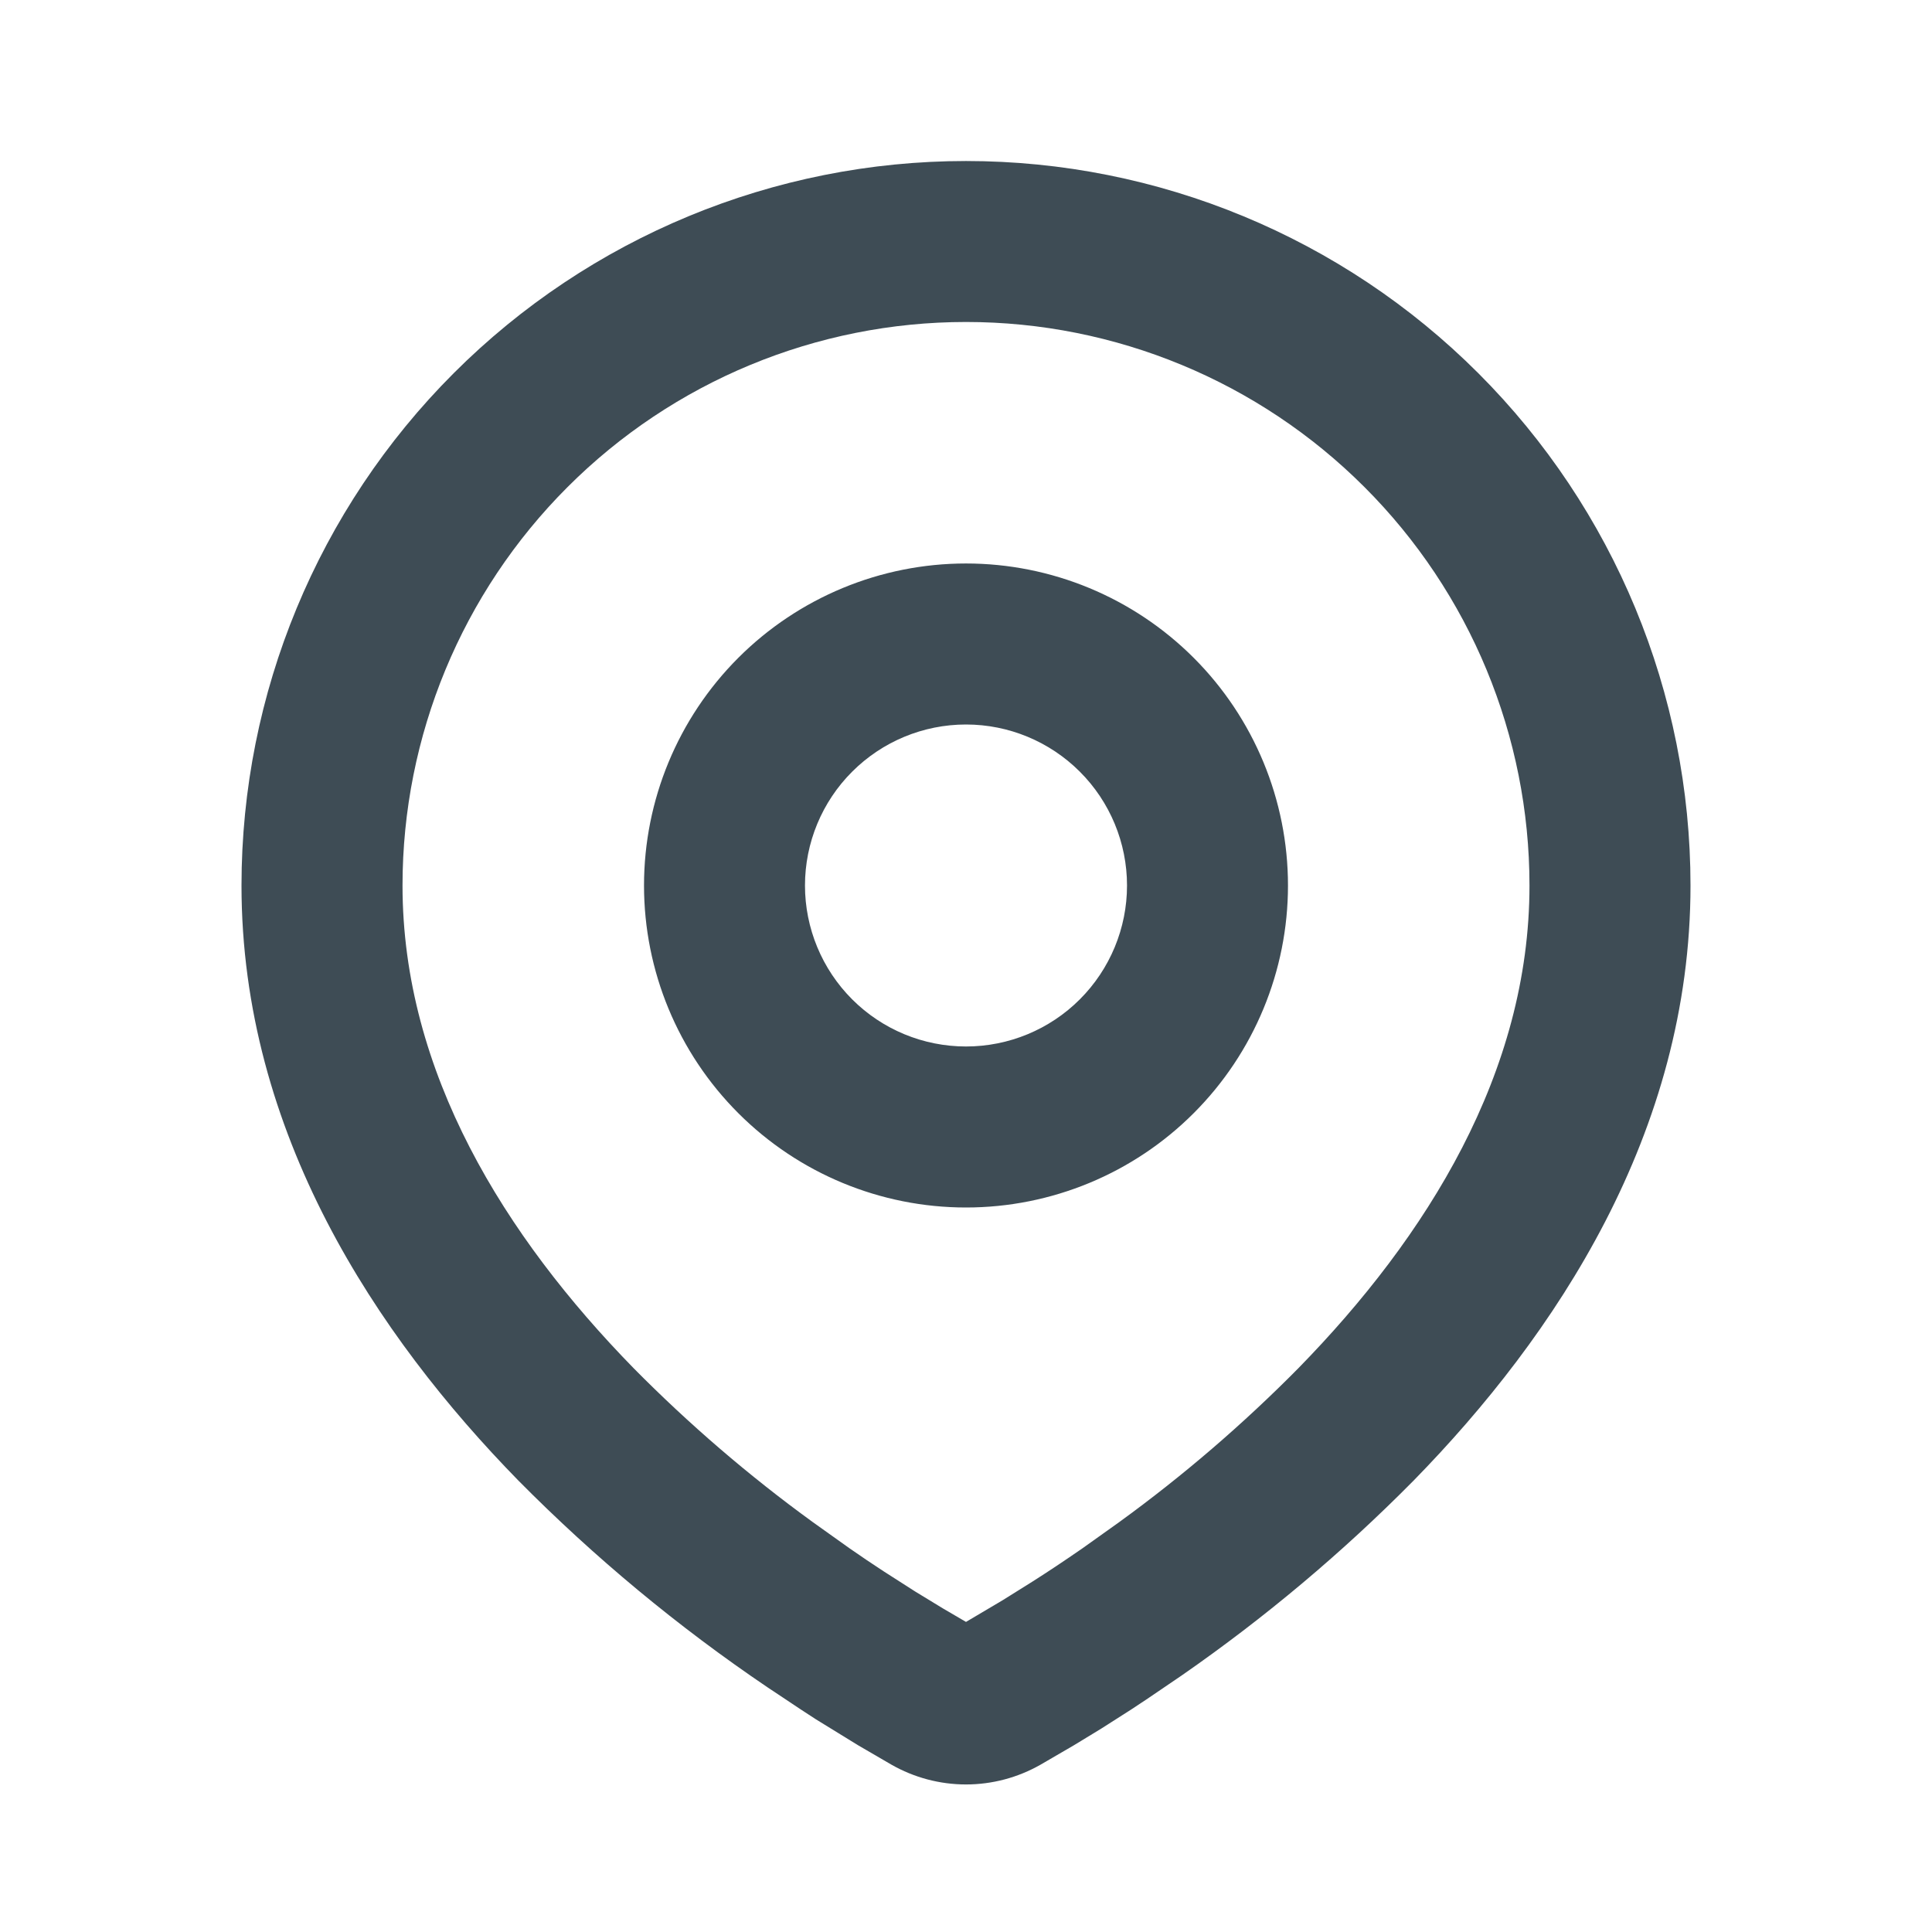 <svg width="38" height="38" viewBox="0 0 38 38" fill="none" xmlns="http://www.w3.org/2000/svg">
<path fill-rule="evenodd" clip-rule="evenodd" d="M19 3.167C22.779 3.167 26.404 4.668 29.076 7.34C31.749 10.013 33.25 13.637 33.25 17.417C33.25 22.284 30.596 26.267 27.8 29.125C26.403 30.538 24.879 31.818 23.247 32.951L22.572 33.41L22.255 33.62L21.658 34.001L21.126 34.325L20.468 34.708C20.021 34.963 19.515 35.098 19 35.098C18.485 35.098 17.979 34.963 17.532 34.708L16.874 34.325L16.05 33.818L15.746 33.62L15.097 33.188C13.336 31.997 11.696 30.636 10.2 29.125C7.404 26.266 4.75 22.284 4.75 17.417C4.75 13.637 6.251 10.013 8.924 7.34C11.596 4.668 15.221 3.167 19 3.167ZM19 6.333C16.061 6.333 13.241 7.501 11.163 9.58C9.084 11.658 7.917 14.477 7.917 17.417C7.917 21.093 9.931 24.32 12.462 26.91C13.551 28.012 14.728 29.024 15.981 29.934L16.706 30.451C16.94 30.614 17.165 30.766 17.382 30.907L17.999 31.302L18.542 31.633L19 31.901L19.72 31.475L20.302 31.111C20.611 30.915 20.942 30.695 21.294 30.451L22.019 29.934C23.272 29.024 24.449 28.012 25.538 26.91C28.069 24.322 30.083 21.093 30.083 17.417C30.083 14.477 28.916 11.658 26.837 9.58C24.759 7.501 21.939 6.333 19 6.333ZM19 11.083C20.68 11.083 22.291 11.751 23.478 12.938C24.666 14.126 25.333 15.737 25.333 17.417C25.333 19.096 24.666 20.707 23.478 21.895C22.291 23.083 20.68 23.75 19 23.75C17.32 23.75 15.709 23.083 14.522 21.895C13.334 20.707 12.667 19.096 12.667 17.417C12.667 15.737 13.334 14.126 14.522 12.938C15.709 11.751 17.32 11.083 19 11.083ZM19 14.25C18.16 14.25 17.355 14.584 16.761 15.178C16.167 15.771 15.833 16.577 15.833 17.417C15.833 18.256 16.167 19.062 16.761 19.656C17.355 20.25 18.16 20.583 19 20.583C19.84 20.583 20.645 20.25 21.239 19.656C21.833 19.062 22.167 18.256 22.167 17.417C22.167 16.577 21.833 15.771 21.239 15.178C20.645 14.584 19.84 14.25 19 14.25Z" fill="#3E4C55"/>
</svg>
